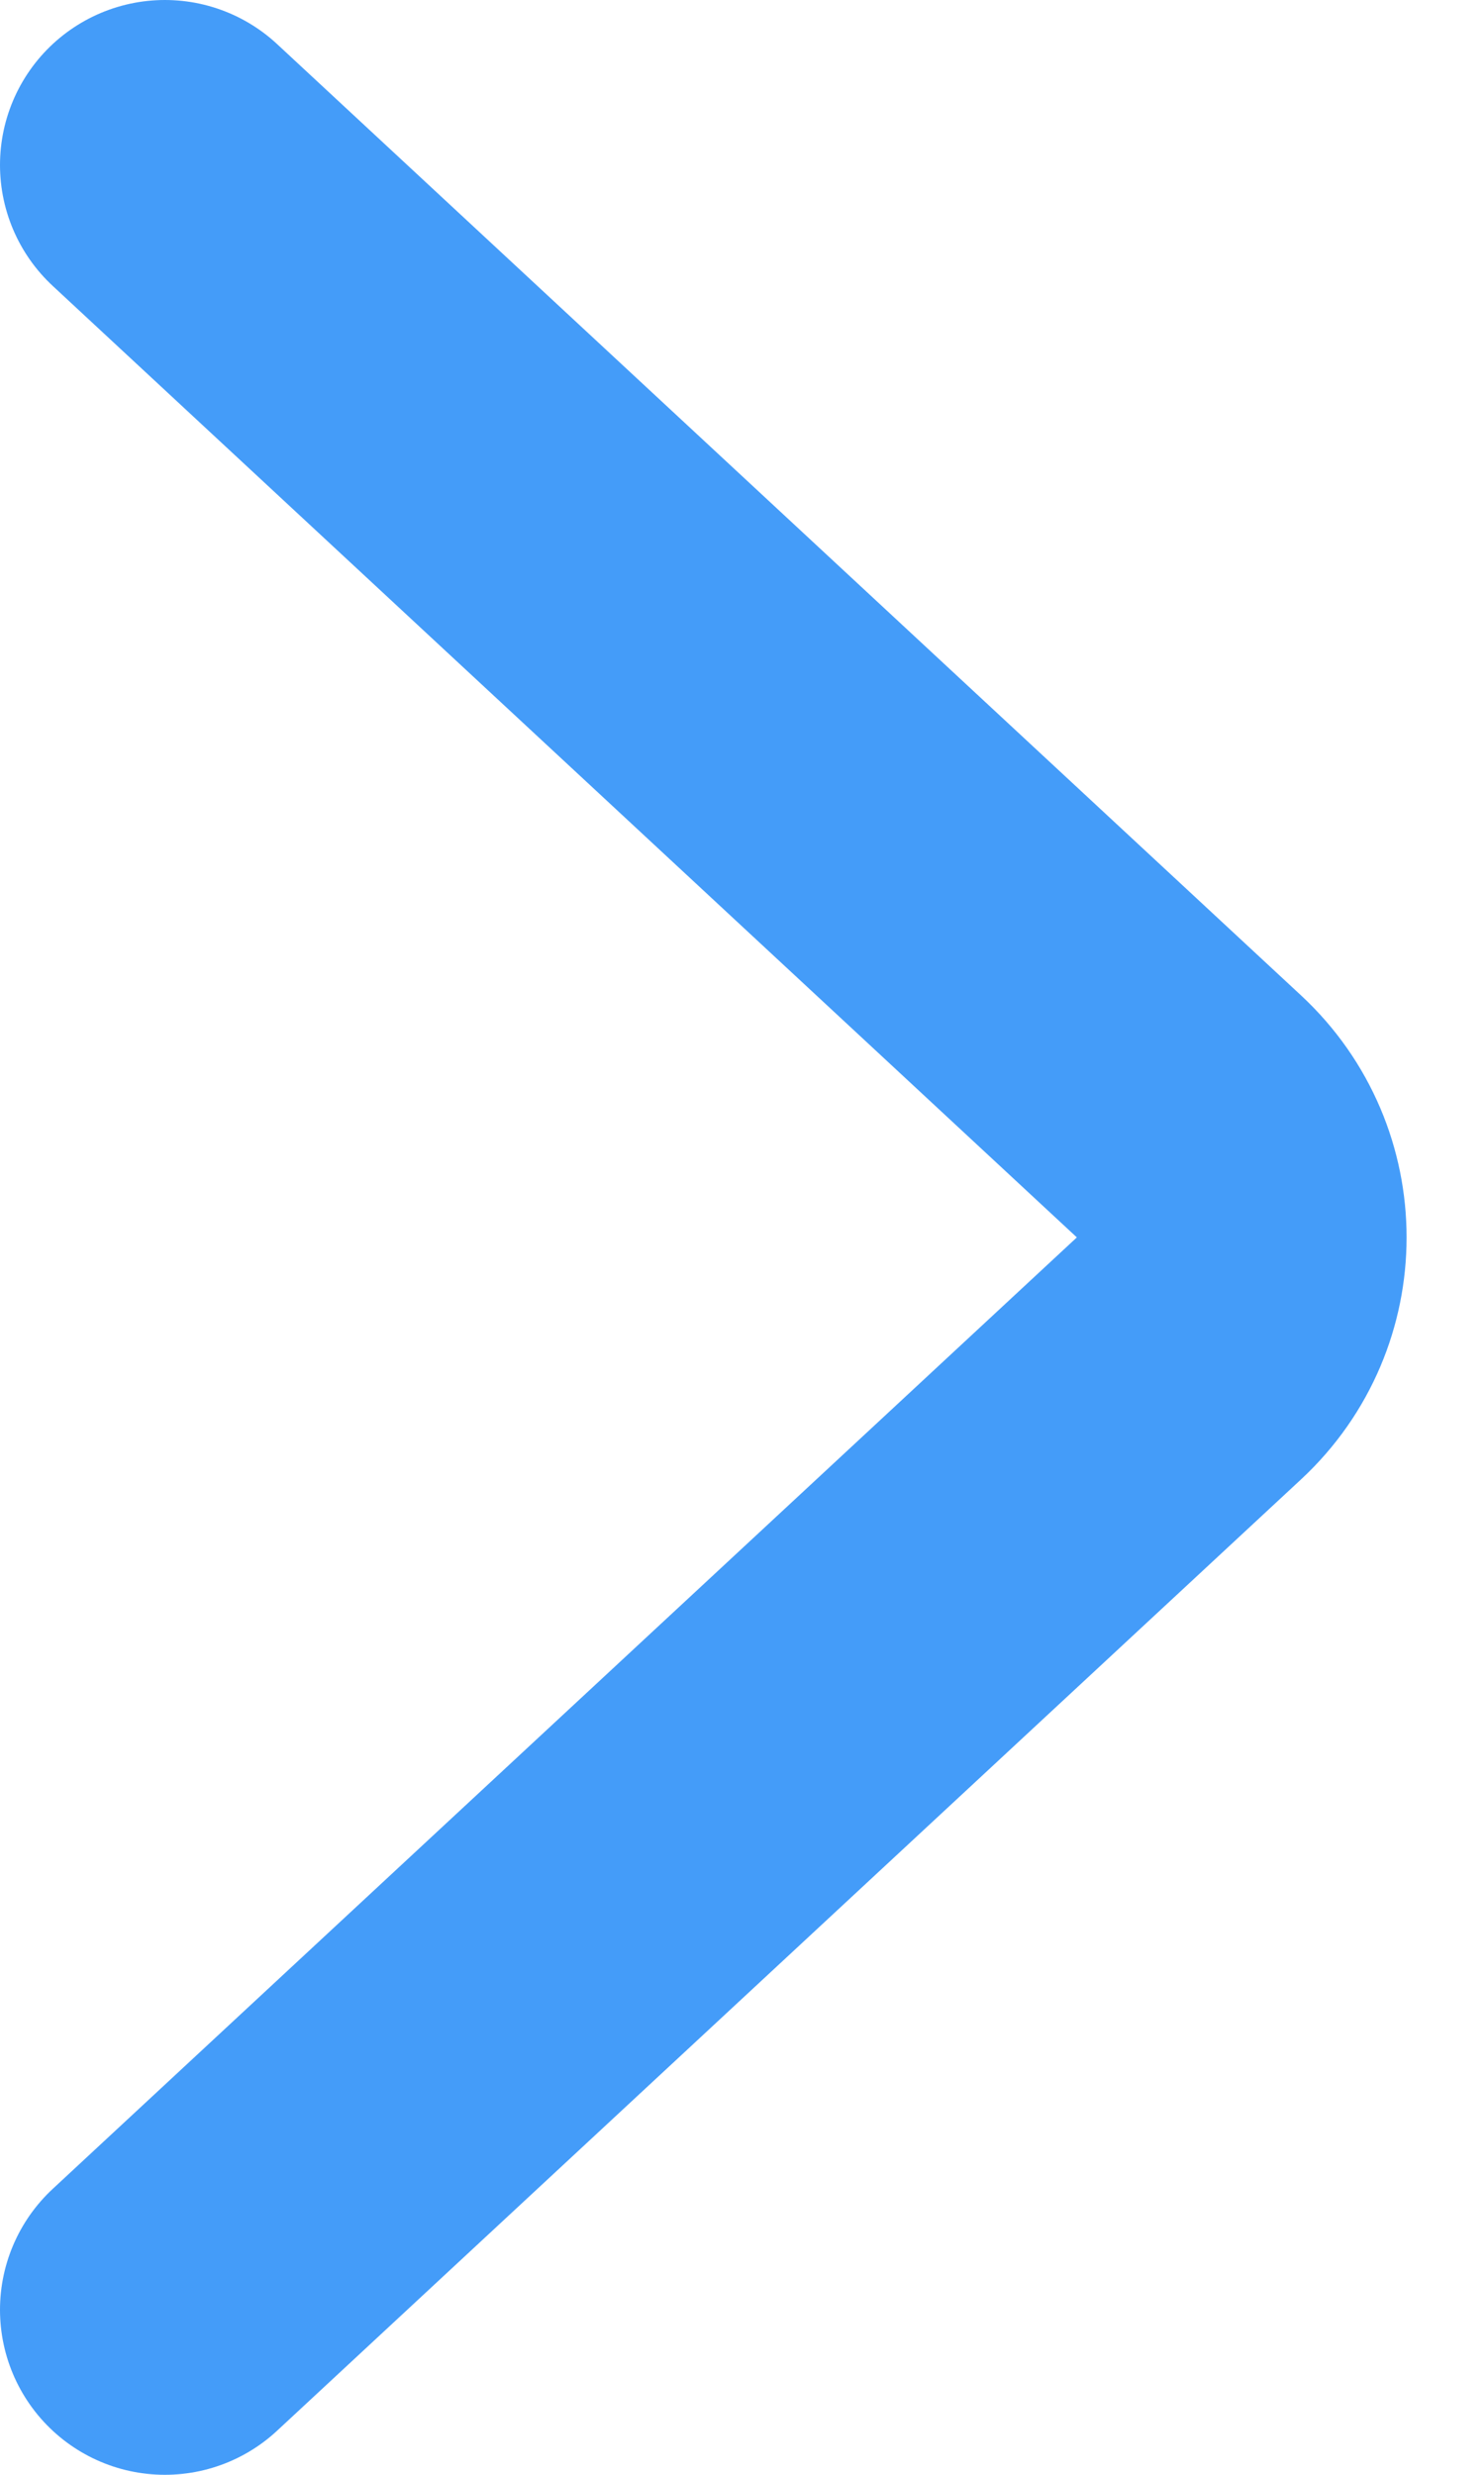 <svg width="9" height="15" viewBox="0 0 9 15" fill="none" xmlns="http://www.w3.org/2000/svg">
<path d="M1 1L7.211 6.767C7.637 7.163 7.637 7.837 7.211 8.233L1 14" stroke="#449CF9" stroke-width="2" stroke-linecap="round" stroke-linejoin="round"/>
</svg>
